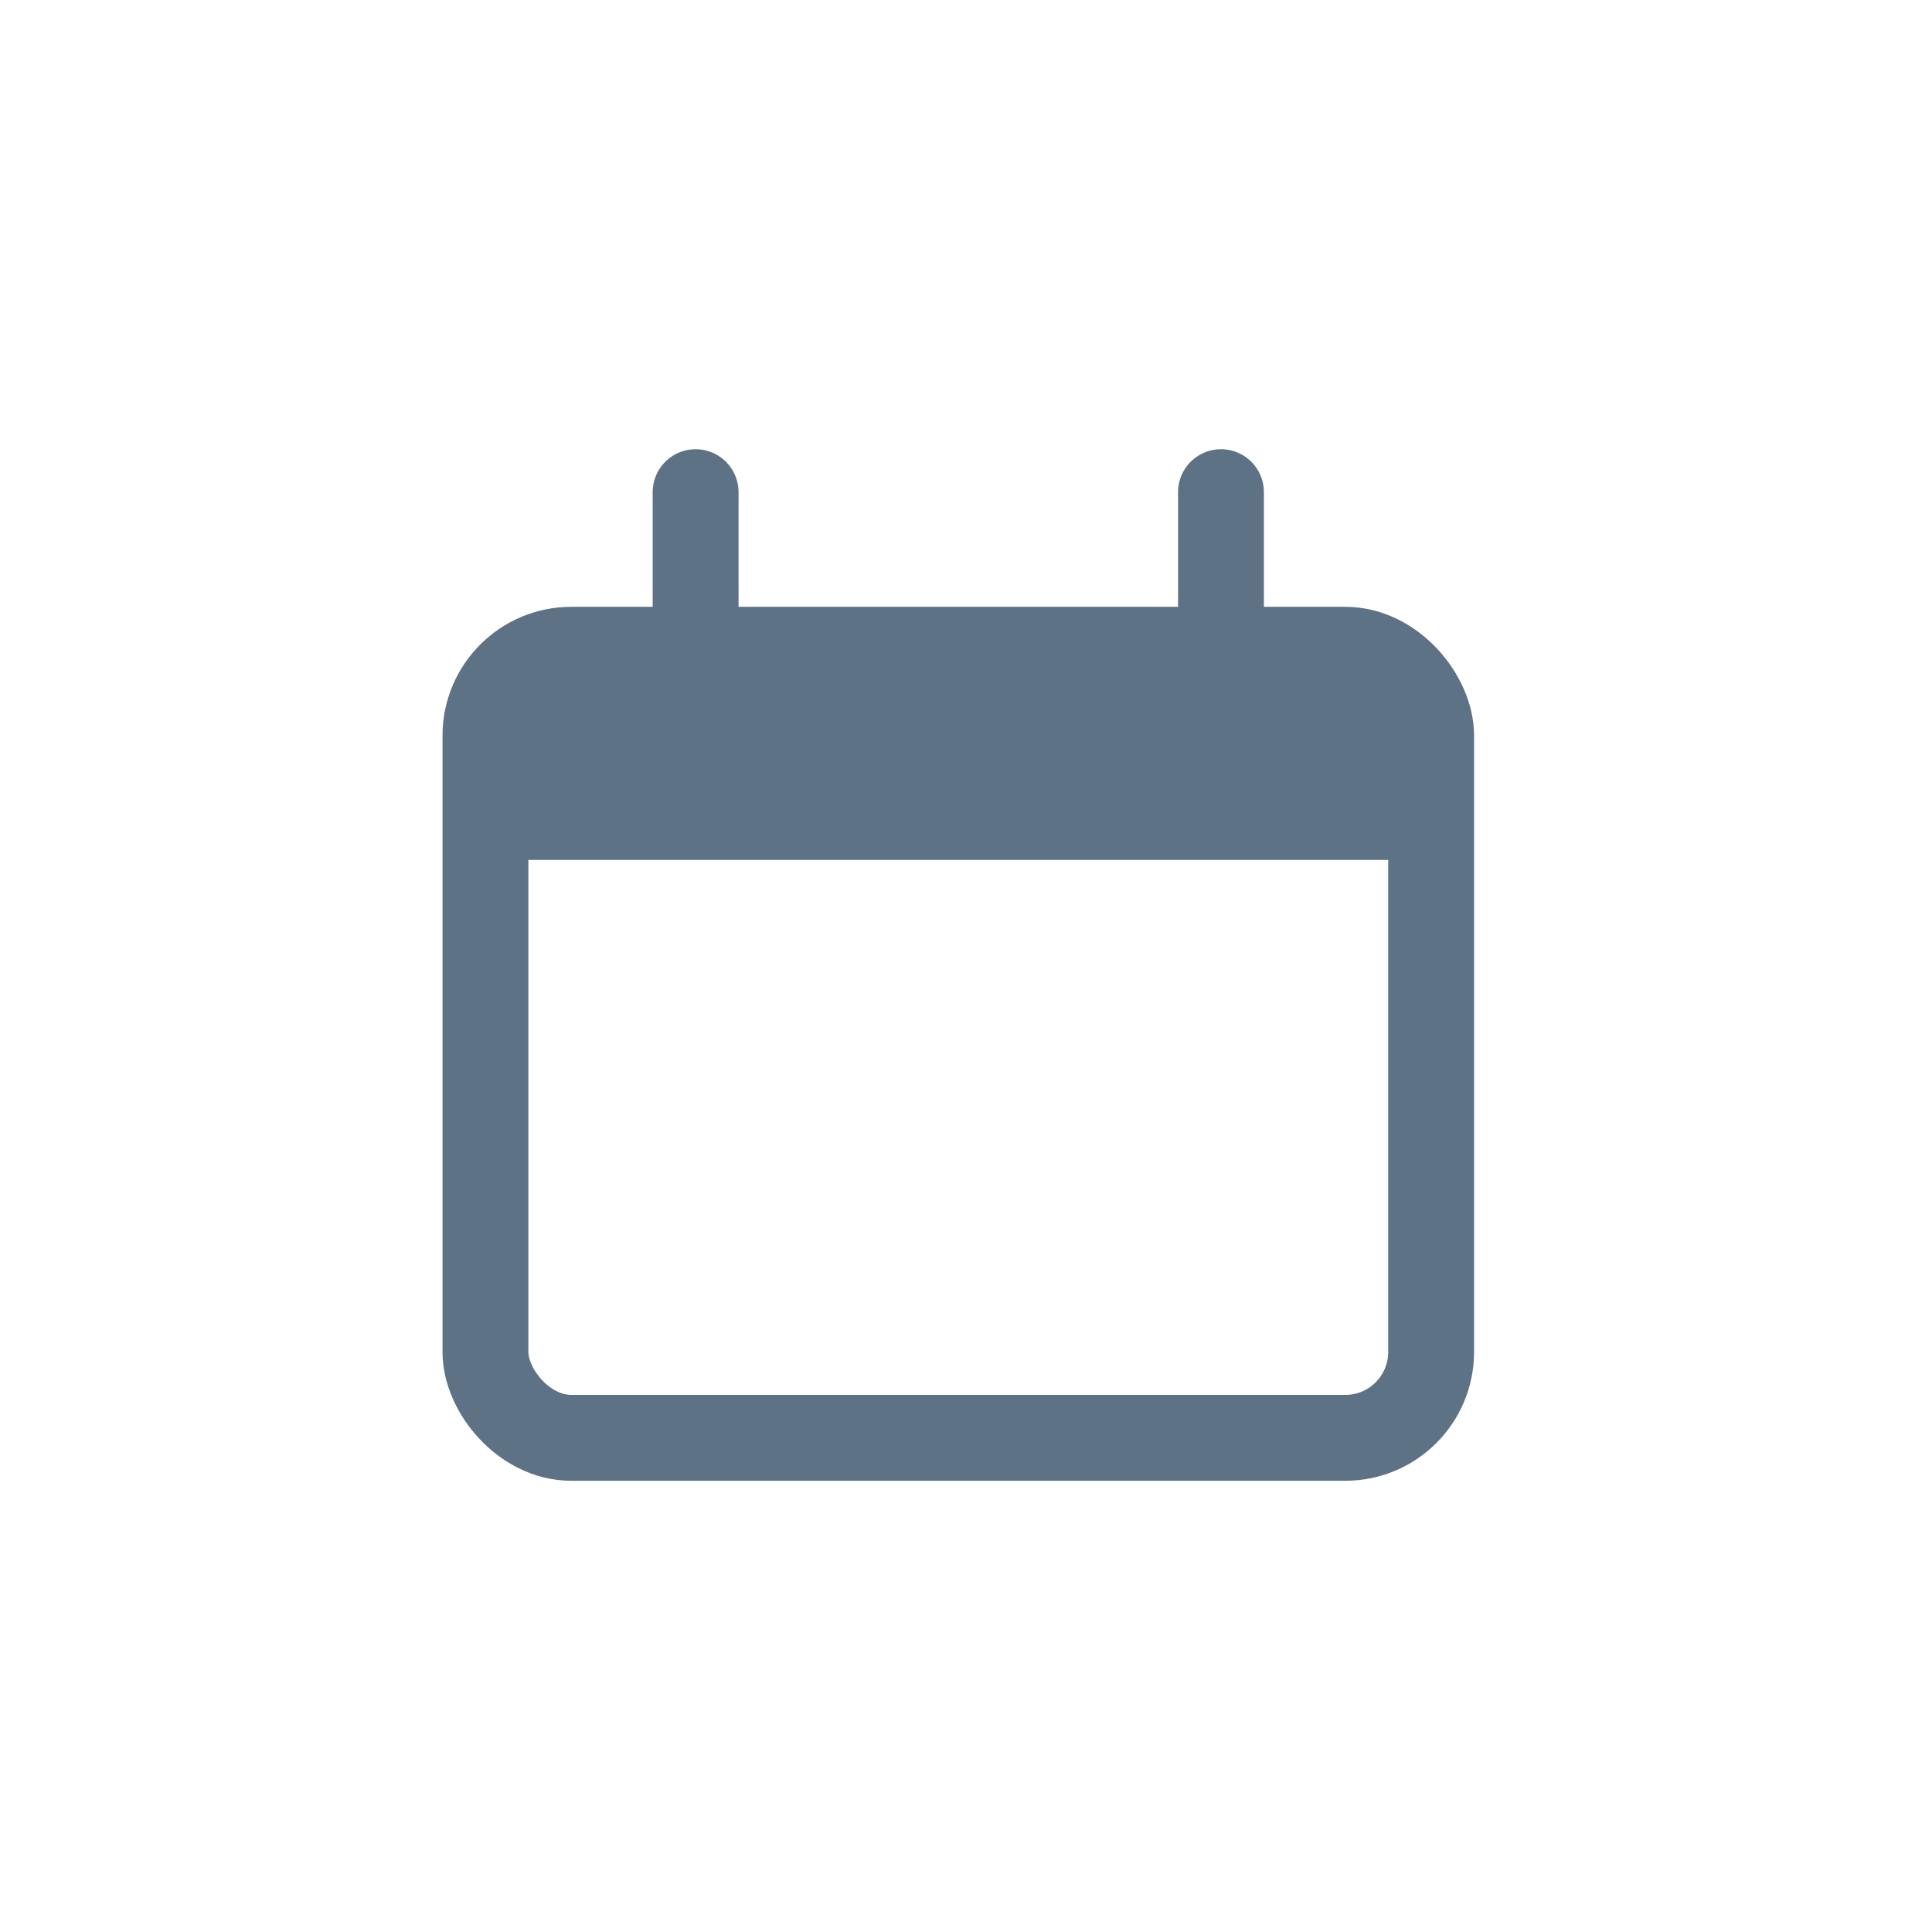<svg width="45" height="45" viewBox="0 0 45 45" fill="none" xmlns="http://www.w3.org/2000/svg">
<rect x="11.307" y="15.134" width="22.027" height="18.356" rx="2" stroke="#5D7285" stroke-width="2"/>
<path d="M11.307 19.134C11.307 17.248 11.307 16.306 11.893 15.72C12.479 15.134 13.421 15.134 15.307 15.134H29.335C31.22 15.134 32.163 15.134 32.749 15.72C33.335 16.306 33.335 17.248 33.335 19.134V20.029H11.307V19.134Z" fill="#5D7285"/>
<path d="M16.202 11.463L16.202 15.134" stroke="#5D7285" stroke-width="2" stroke-linecap="round"/>
<path d="M28.439 11.463L28.439 15.134" stroke="#5D7285" stroke-width="2" stroke-linecap="round"/>
</svg>
